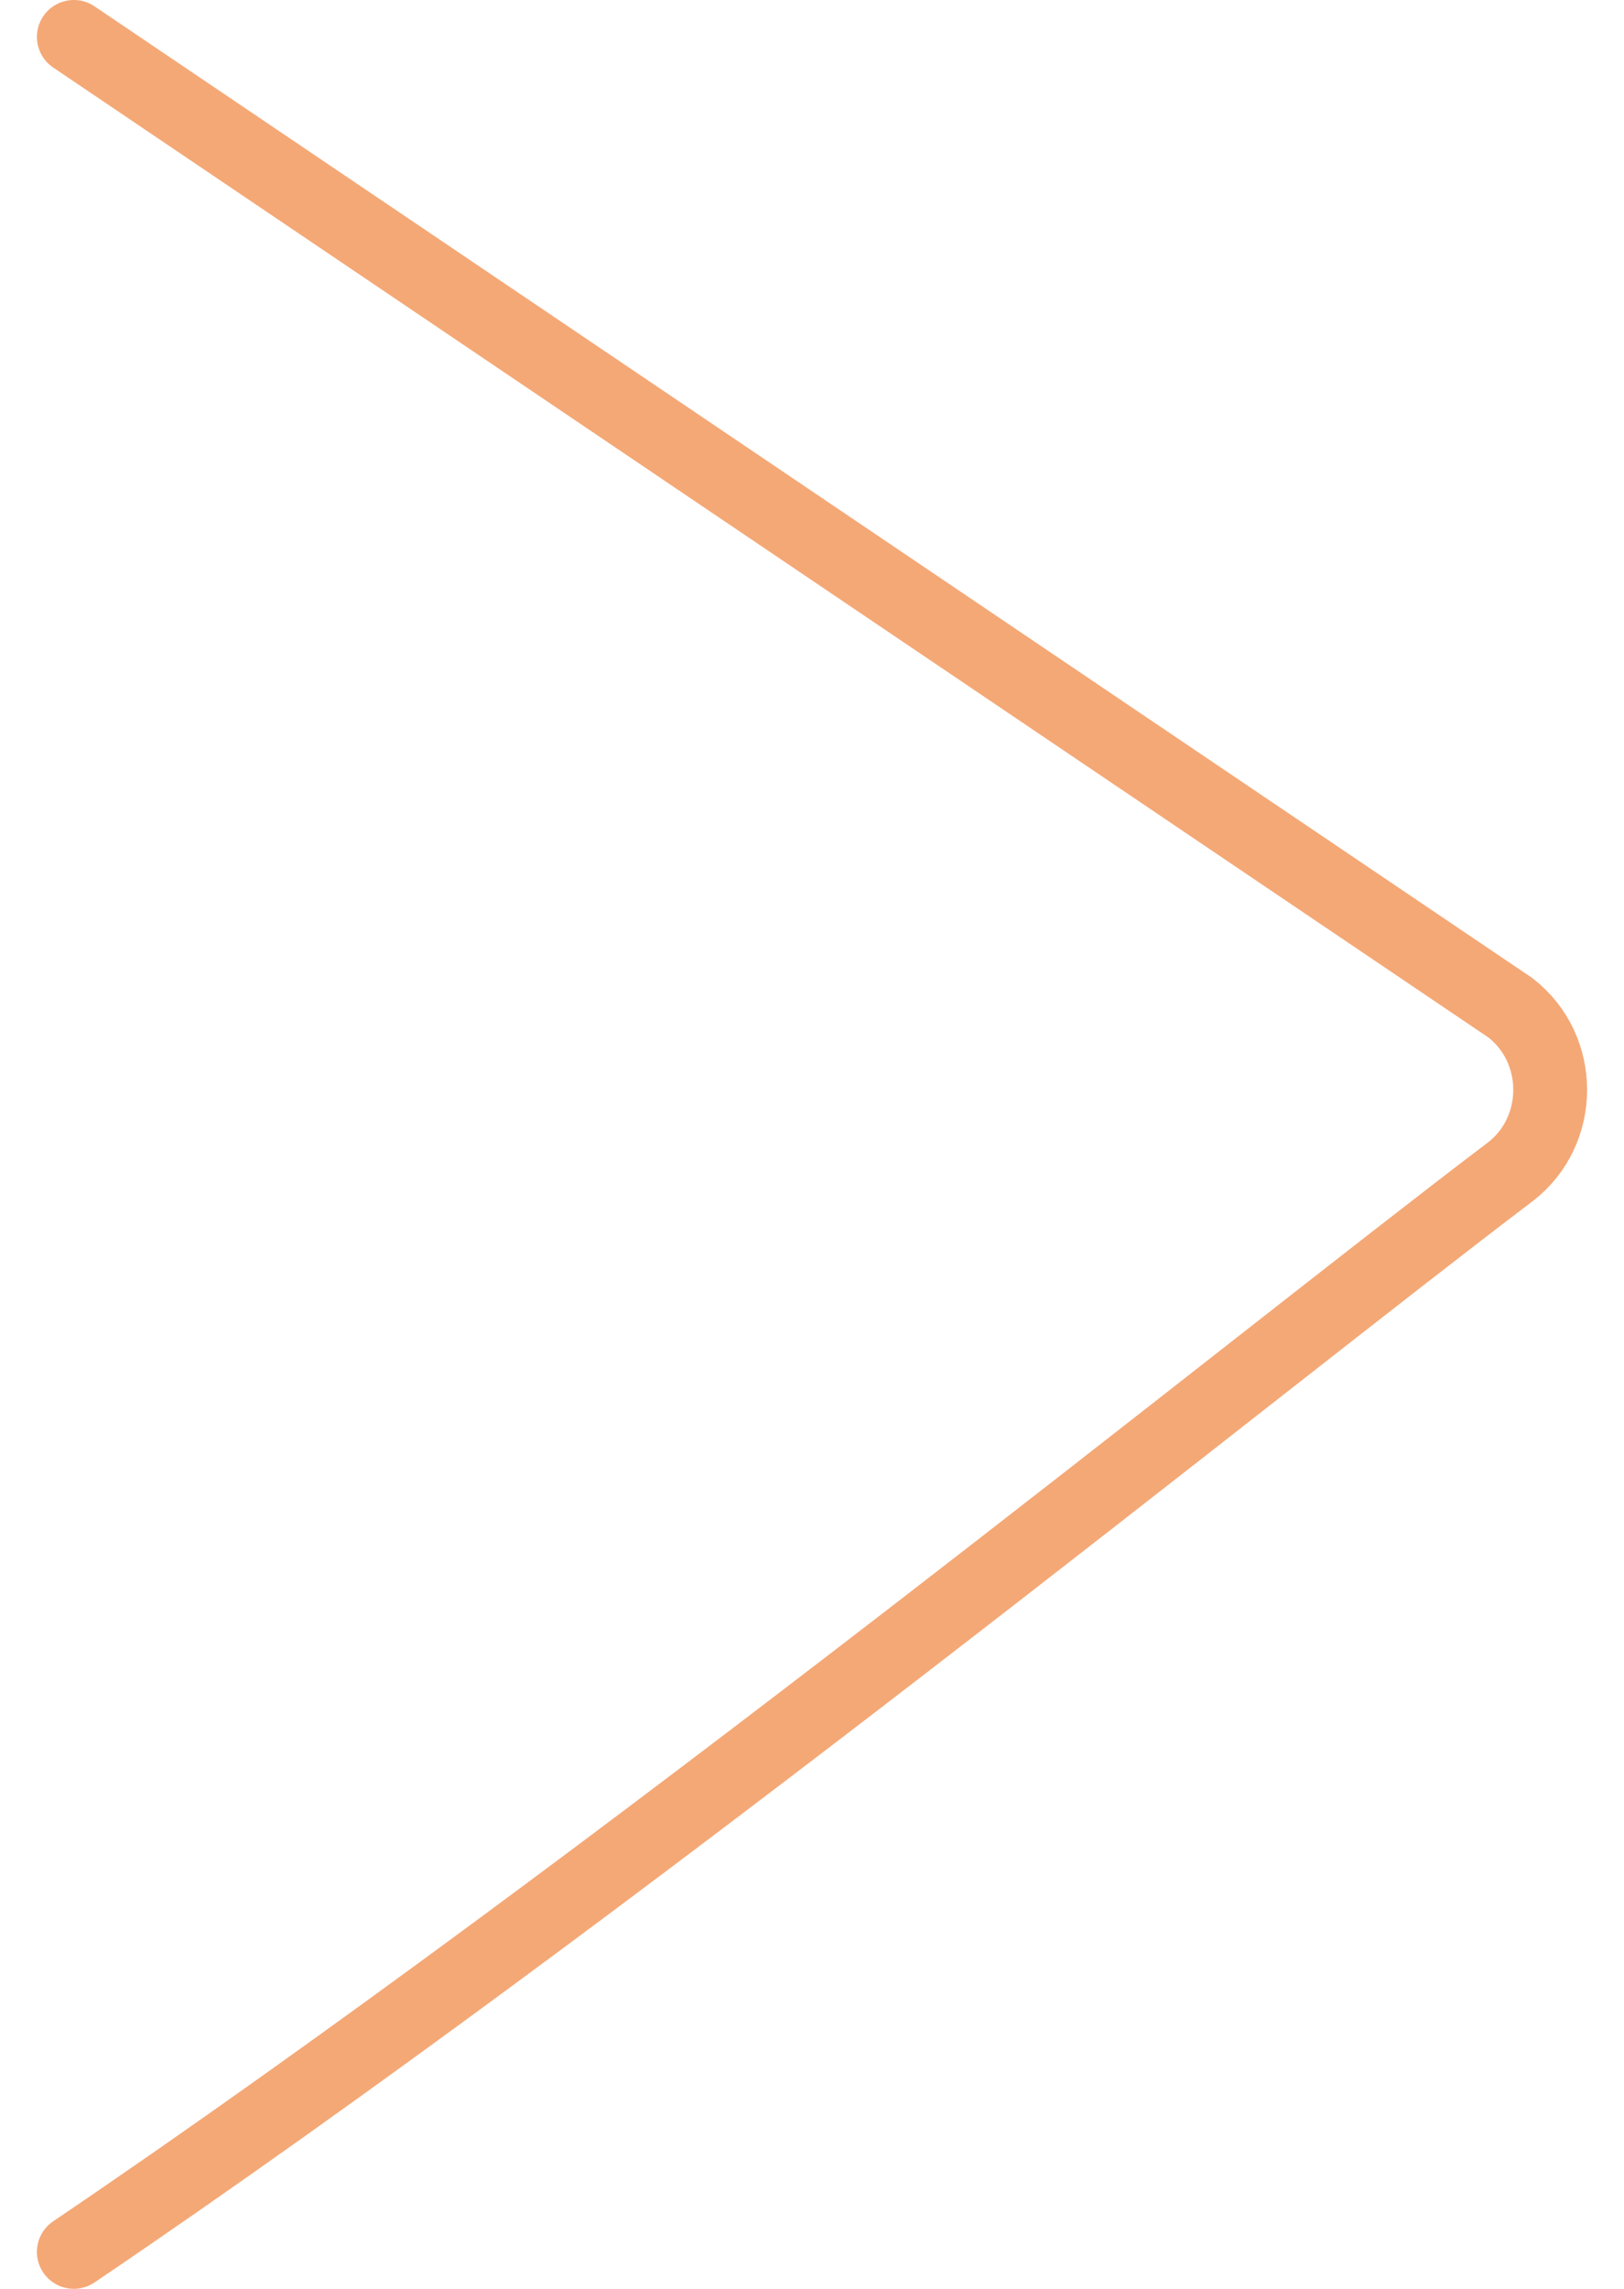 <svg width="22" height="31" viewBox="0 0 22 31" fill="none" xmlns="http://www.w3.org/2000/svg"><path d="M1 30.5c7.387-5 16.036-12.037 19.46-14.629.72-.555.72-1.666 0-2.222L1 .5" stroke="#F4A876" stroke-miterlimit="10" stroke-linecap="round" stroke-linejoin="round"/></svg>
